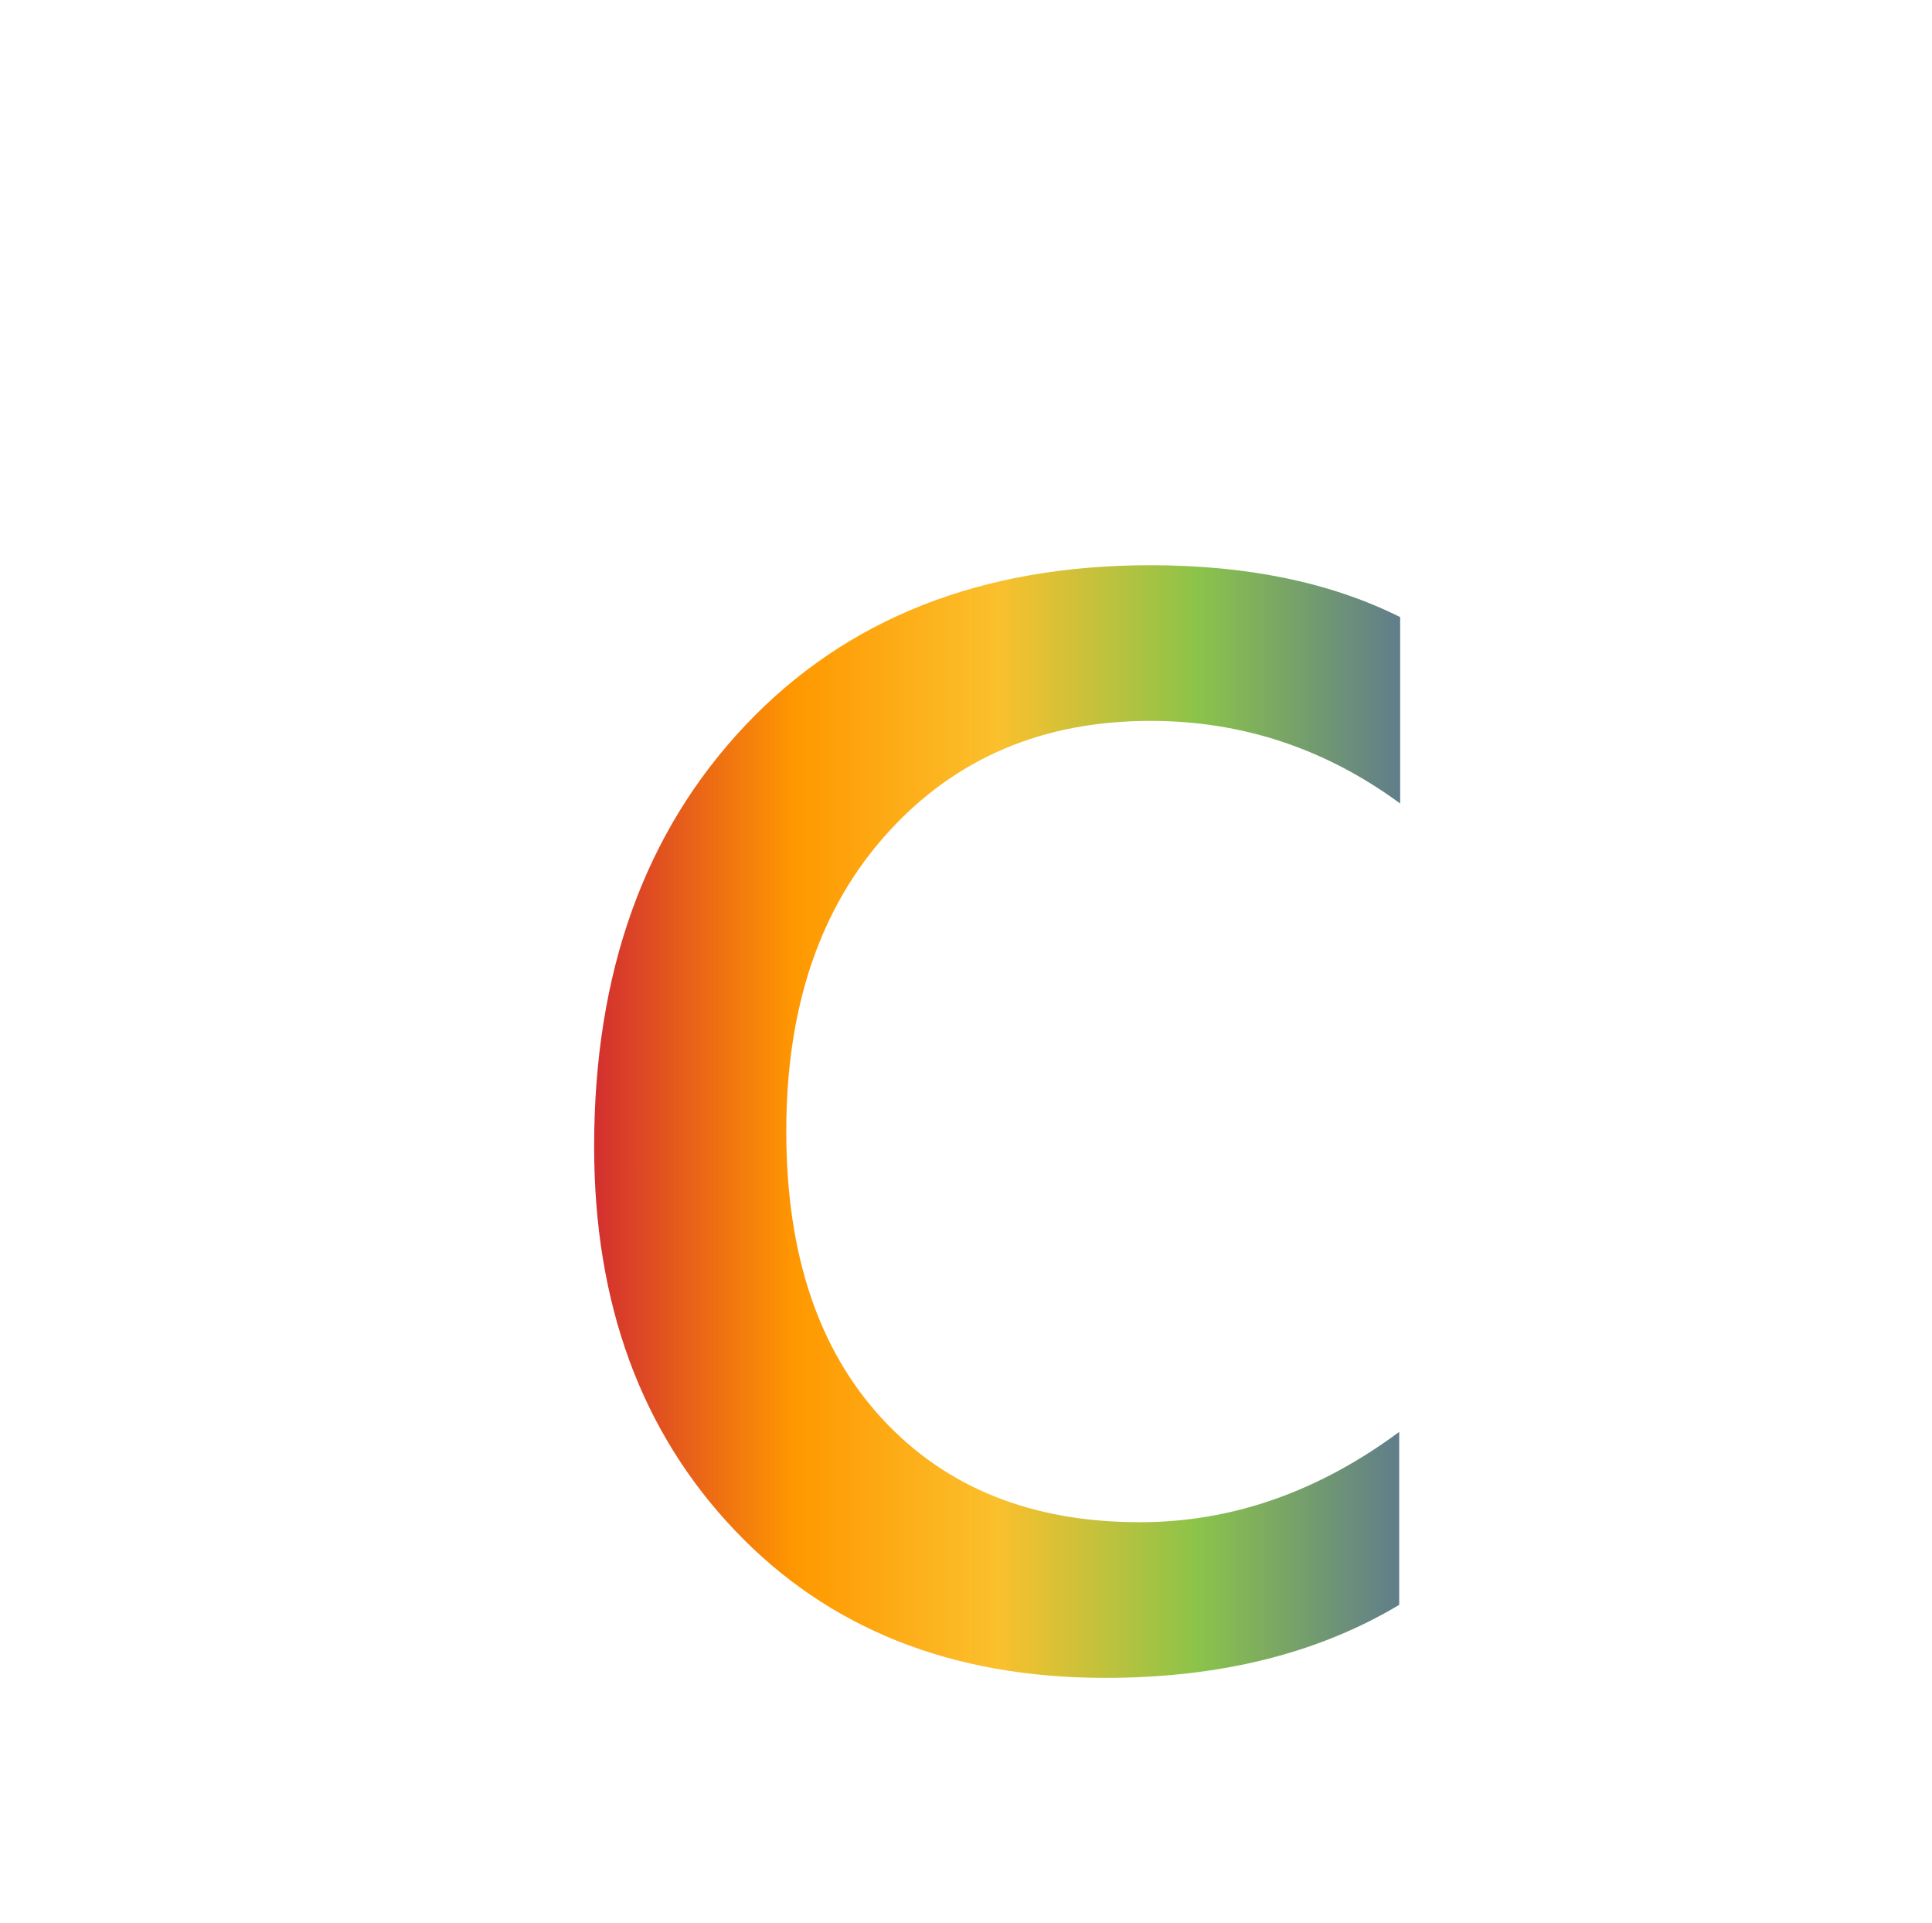 <?xml version="1.0" encoding="UTF-8"?>
<svg id="Layer_1" data-name="Layer 1" xmlns="http://www.w3.org/2000/svg" xmlns:xlink="http://www.w3.org/1999/xlink" viewBox="0 0 434.16 432">
  <defs>
    <style>
      .cls-1 {
        filter: url(#drop-shadow-26);
      }

      .cls-2 {
        fill: url(#linear-gradient);
      }
    </style>
    <filter id="drop-shadow-26" filterUnits="userSpaceOnUse">
      <feOffset dx="7" dy="7"/>
      <feGaussianBlur result="blur" stdDeviation="5"/>
      <feFlood flood-color="#000" flood-opacity=".75"/>
      <feComposite in2="blur" operator="in"/>
      <feComposite in="SourceGraphic"/>
    </filter>
    <linearGradient id="linear-gradient" x1="126.514" y1="245" x2="307.646" y2="245" gradientUnits="userSpaceOnUse">
      <stop offset="0" stop-color="#d32f2f"/>
      <stop offset=".25" stop-color="#ff9800"/>
      <stop offset=".5" stop-color="#fbc02d"/>
      <stop offset=".75" stop-color="#8bc34a"/>
      <stop offset="1" stop-color="#607d8b"/>
    </linearGradient>
  </defs>
  <g class="cls-1">
    <path class="cls-2" d="m307.43,353.592c-18.28,10.936-40.301,16.408-66.062,16.408-34.542,0-62.321-11.081-83.333-33.247-21.016-22.162-31.52-50.876-31.52-86.14,0-39.147,11.334-70.704,34.003-94.668,22.668-23.964,53.001-35.946,90.997-35.946,21.876,0,40.587,3.886,56.131,11.658v41.883c-16.839-12.377-35.551-18.566-56.131-18.566-24.18,0-43.863,8.386-59.046,25.151-15.187,16.769-22.776,39.113-22.776,67.034,0,27.492,7.158,49.007,21.481,64.551,14.32,15.544,33.642,23.316,57.966,23.316,20.58,0,40.01-6.763,58.29-20.294v38.86Z"/>
  </g>
</svg>